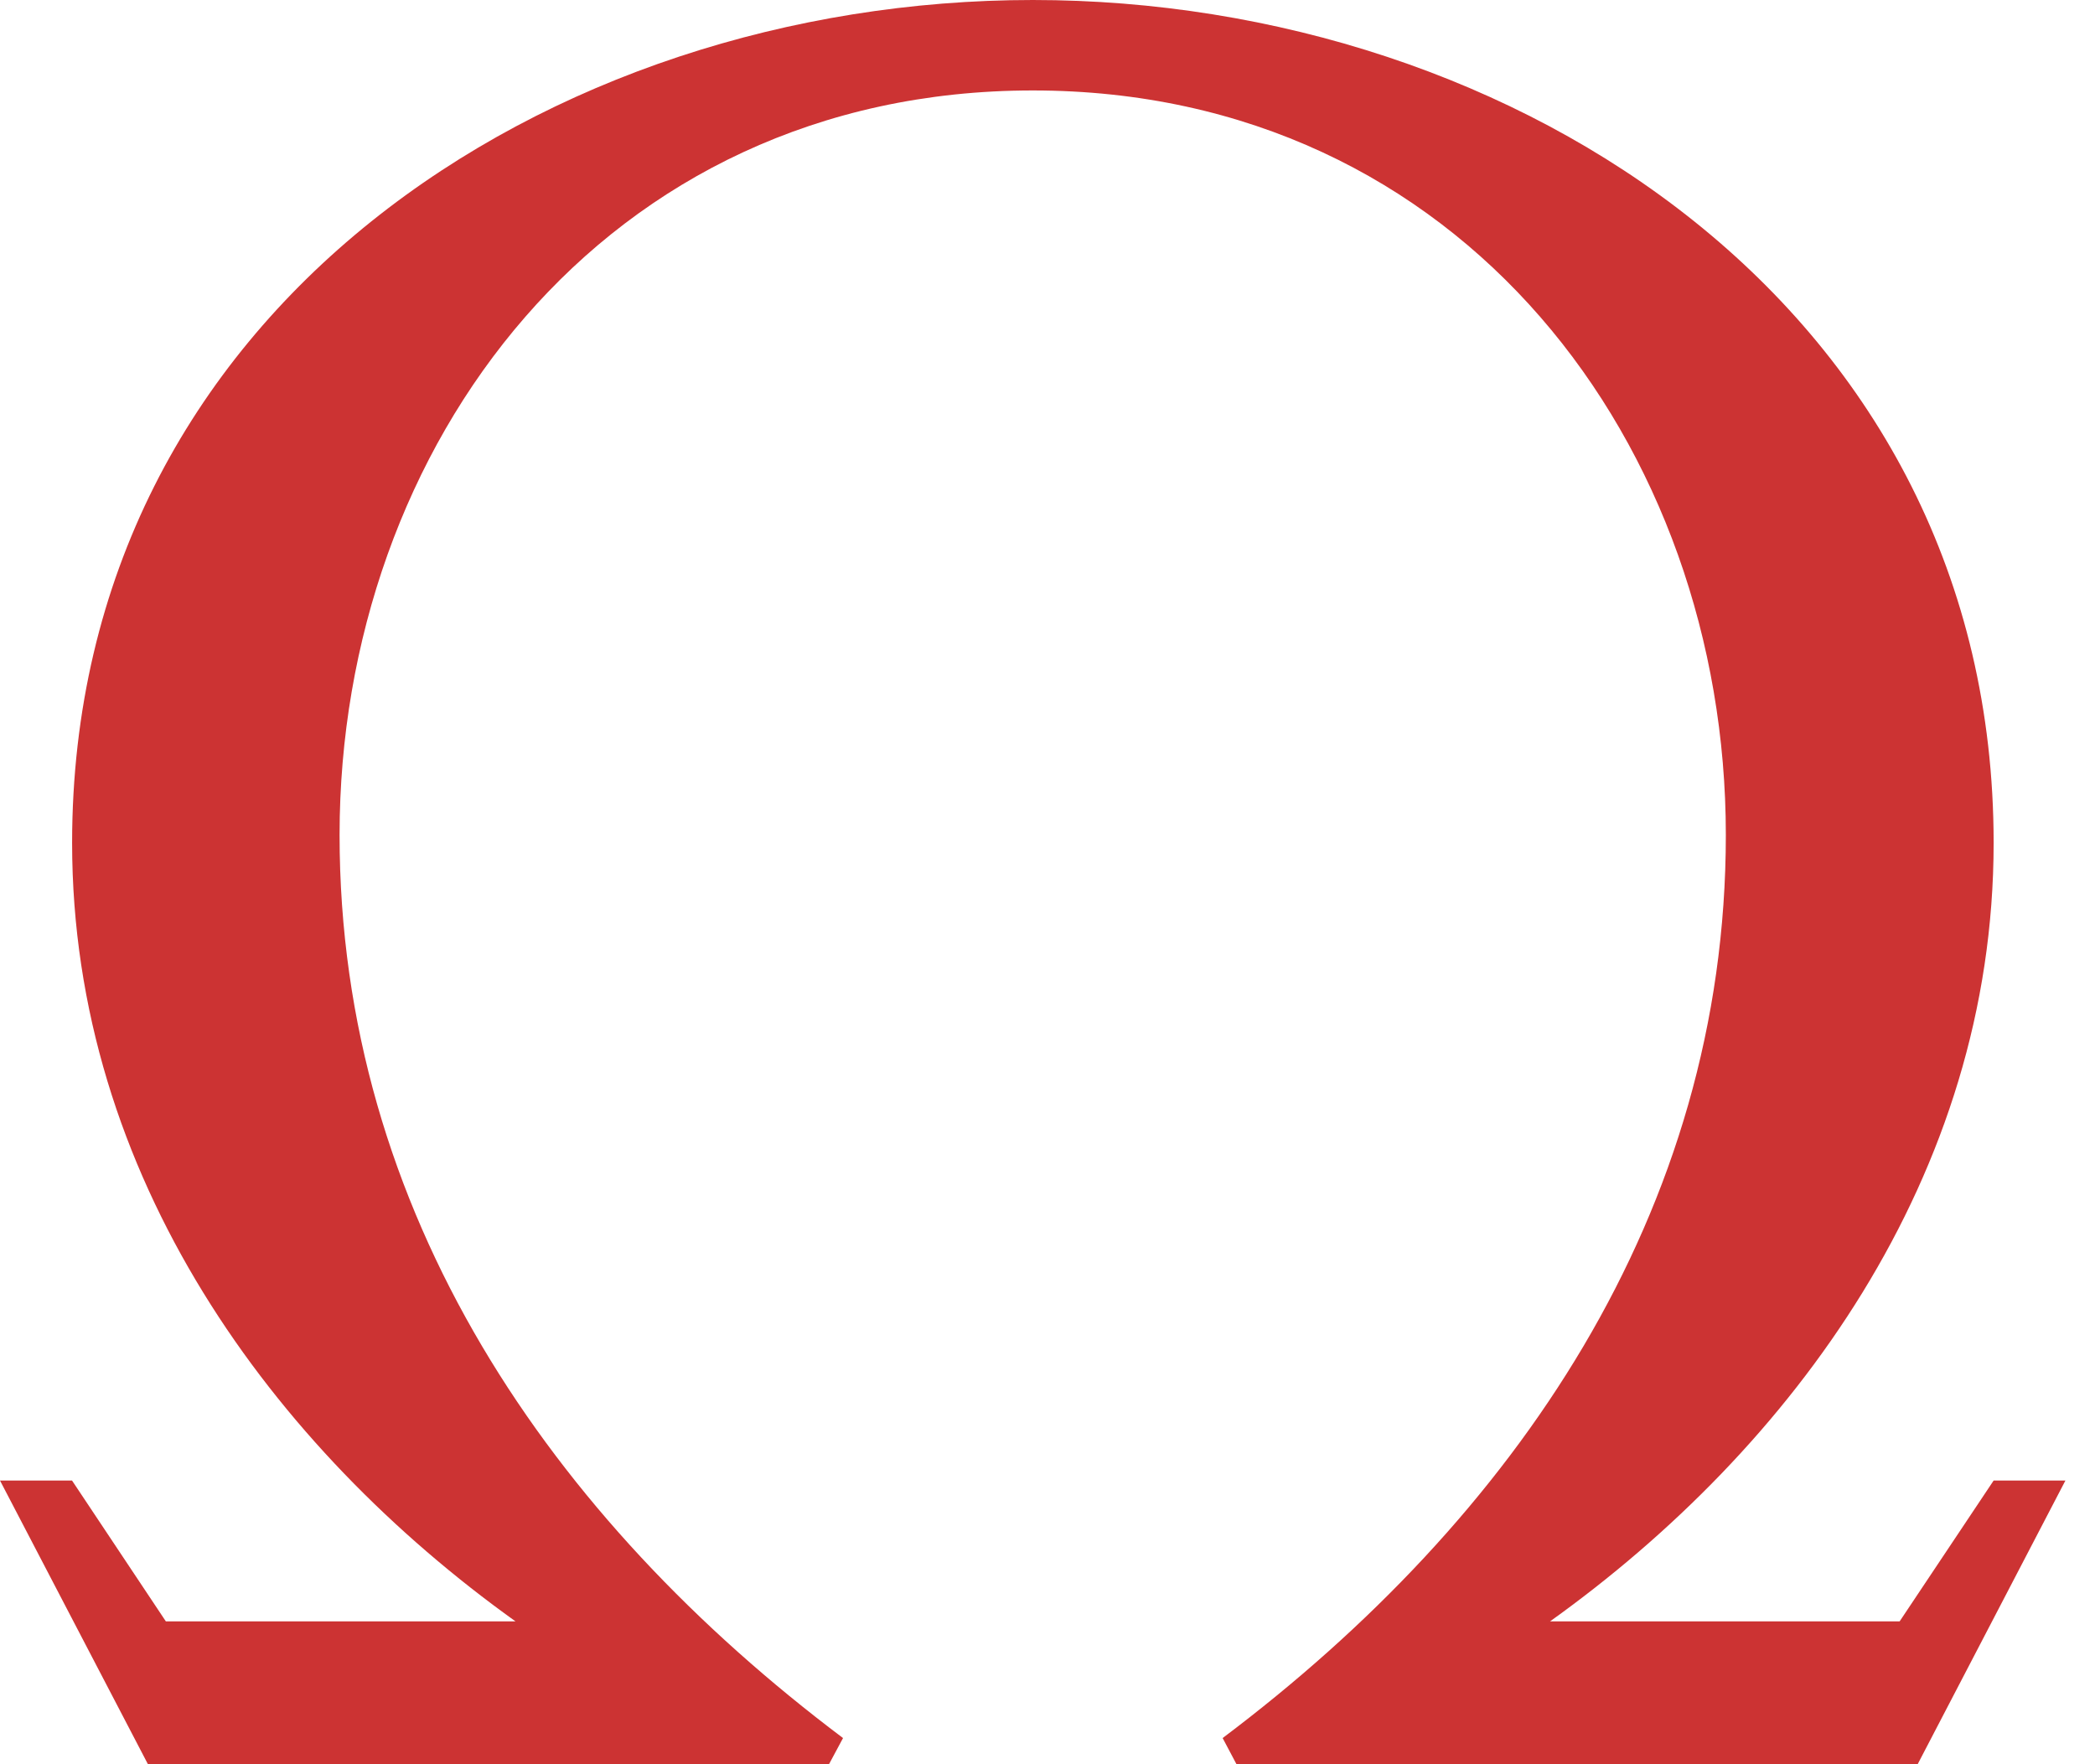 <svg width="57" height="48" viewBox="0 0 57 48" fill="none" xmlns="http://www.w3.org/2000/svg">
<path d="M28.1 2.461C39.784 2.461 46.956 12.15 46.956 22.715C46.956 33.003 41.196 41.322 33.265 47.288L33.642 48H52.175L56.195 40.282H54.242L51.685 44.113H42.174C48.754 39.404 54.242 32.017 54.242 22.932C54.242 8.429 41.25 0 28.1 0C14.948 0 1.962 8.429 1.962 22.932C1.962 32.017 7.448 39.404 14.025 44.113H4.512L1.96 40.282H0L4.025 48H22.555L22.937 47.288C15.004 41.322 9.239 33.003 9.239 22.715C9.239 12.15 16.414 2.461 28.1 2.461Z" fill="#CC3333"/>
</svg>
